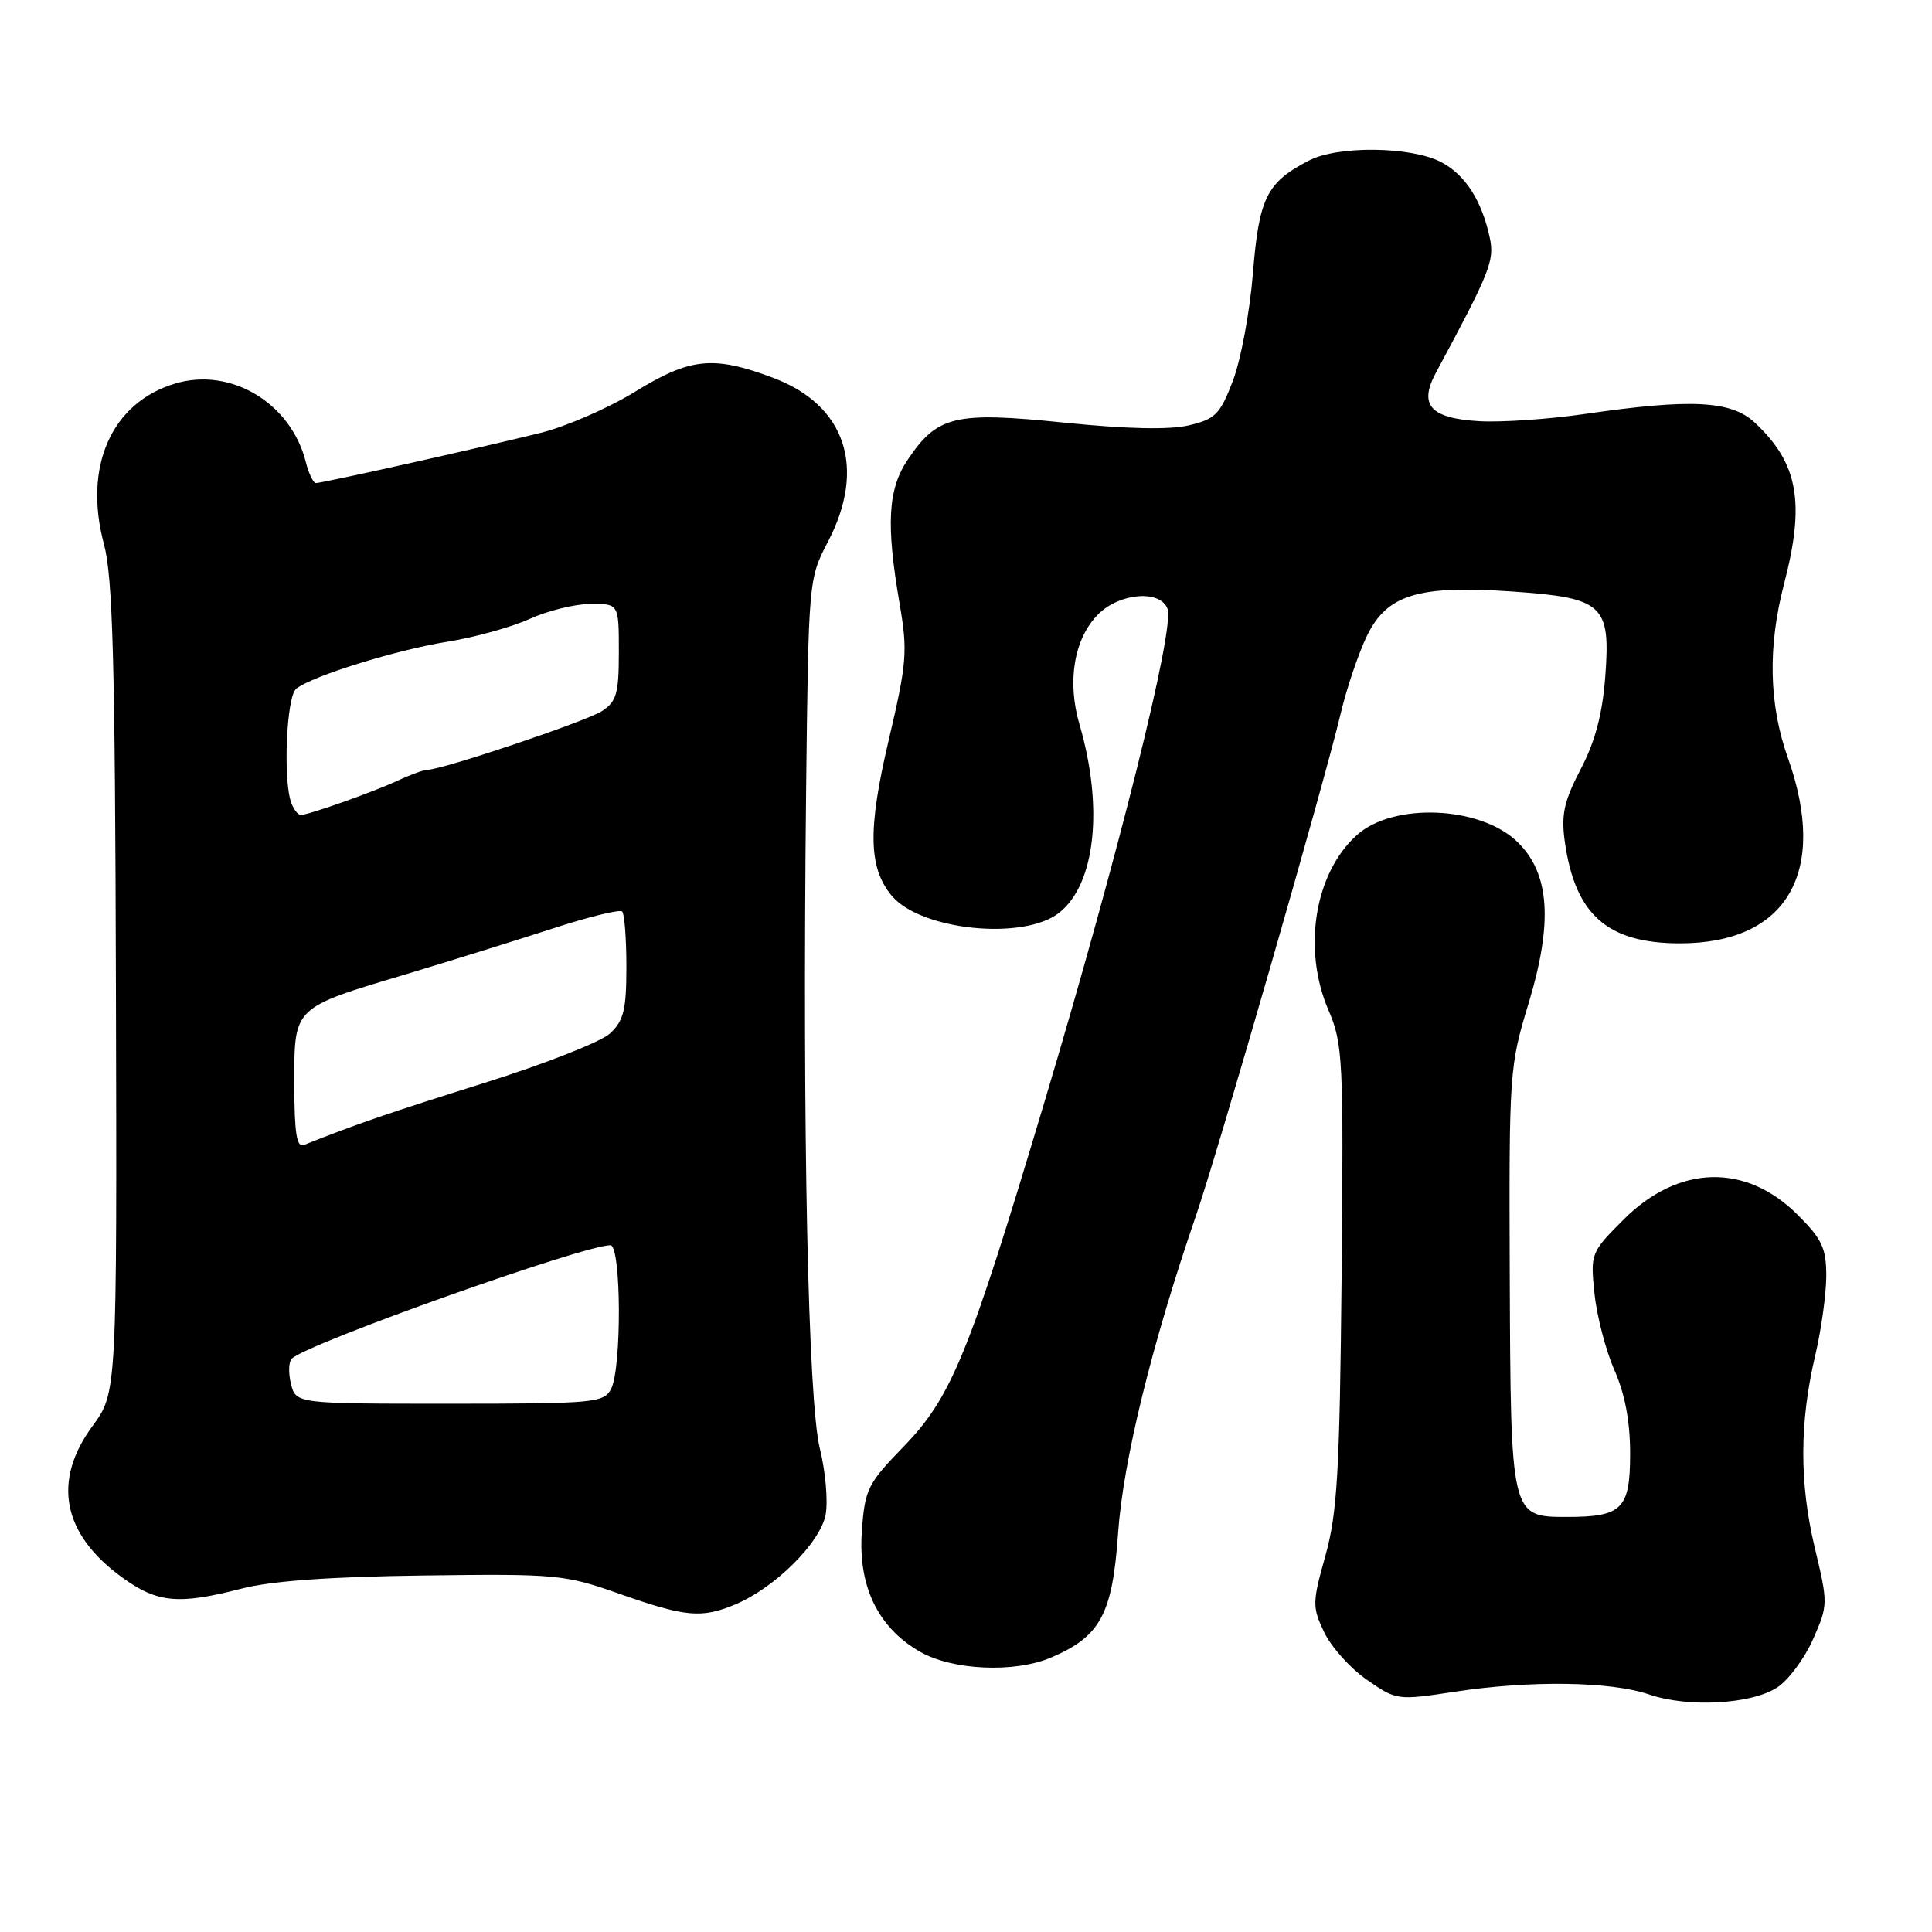 <?xml version="1.0" encoding="UTF-8" standalone="no"?>
<!DOCTYPE svg PUBLIC "-//W3C//DTD SVG 1.1//EN" "http://www.w3.org/Graphics/SVG/1.1/DTD/svg11.dtd" >
<svg xmlns="http://www.w3.org/2000/svg" xmlns:xlink="http://www.w3.org/1999/xlink" version="1.1" viewBox="0 0 256 256">
 <g >
 <path fill="currentColor"
d=" M 235.50 223.59 C 236.98 222.62 239.11 219.76 240.23 217.22 C 242.24 212.68 242.24 212.49 240.46 205.05 C 238.42 196.49 238.44 188.47 240.53 179.59 C 241.32 176.24 241.98 171.53 241.99 169.13 C 242.00 165.40 241.45 164.21 238.20 160.97 C 231.33 154.09 222.40 154.33 215.14 161.59 C 210.78 165.96 210.73 166.08 211.28 171.43 C 211.59 174.41 212.78 178.97 213.92 181.55 C 215.31 184.70 216.00 188.35 216.00 192.59 C 216.00 199.95 214.96 201.00 207.62 201.00 C 200.18 201.00 200.18 201.00 200.05 169.14 C 199.95 142.13 200.00 141.31 202.53 133.00 C 205.81 122.17 205.36 115.67 201.01 111.51 C 196.10 106.80 184.66 106.32 179.83 110.62 C 174.20 115.63 172.54 125.74 176.03 133.85 C 177.94 138.30 178.04 140.27 177.77 169.03 C 177.52 195.01 177.20 200.47 175.63 206.12 C 173.88 212.36 173.87 212.93 175.46 216.28 C 176.39 218.23 178.93 221.07 181.12 222.58 C 185.05 225.31 185.15 225.32 192.79 224.16 C 202.76 222.64 213.45 222.79 218.50 224.52 C 223.67 226.30 232.08 225.83 235.50 223.59 Z  M 139.28 219.63 C 145.82 216.84 147.40 213.90 148.15 203.18 C 148.81 193.61 152.60 178.16 158.50 161.00 C 161.41 152.54 175.49 103.69 177.66 94.50 C 178.44 91.20 180.00 86.60 181.12 84.27 C 183.77 78.78 187.91 77.51 200.42 78.38 C 212.44 79.22 213.42 80.11 212.71 89.60 C 212.33 94.62 211.38 98.22 209.46 101.90 C 207.26 106.11 206.85 107.92 207.33 111.42 C 208.67 121.19 212.96 125.00 222.62 125.00 C 236.80 124.99 242.29 115.56 236.90 100.41 C 234.39 93.34 234.22 85.71 236.40 77.36 C 239.21 66.56 238.27 61.38 232.52 56.00 C 229.38 53.07 224.08 52.80 209.90 54.87 C 205.17 55.55 198.92 55.98 196.00 55.81 C 189.53 55.43 187.96 53.68 190.26 49.40 C 197.41 36.12 198.05 34.52 197.41 31.54 C 196.34 26.53 194.14 23.13 190.92 21.46 C 186.93 19.40 177.28 19.29 173.47 21.26 C 167.84 24.17 166.83 26.19 166.02 36.20 C 165.61 41.32 164.41 47.74 163.36 50.47 C 161.67 54.90 161.04 55.53 157.54 56.36 C 154.96 56.97 149.34 56.85 141.00 56.00 C 126.53 54.52 124.21 55.07 120.29 60.90 C 117.65 64.81 117.39 69.41 119.19 79.92 C 120.29 86.33 120.18 87.76 117.73 98.19 C 114.97 109.94 115.08 114.98 118.15 118.68 C 121.96 123.27 135.61 124.67 140.34 120.95 C 145.16 117.16 146.25 106.96 143.03 95.96 C 141.36 90.26 142.33 84.58 145.52 81.39 C 148.36 78.55 153.73 78.12 154.70 80.66 C 155.69 83.24 148.25 113.06 138.40 146.00 C 128.36 179.57 126.08 185.14 119.70 191.72 C 114.96 196.60 114.60 197.32 114.20 202.88 C 113.68 210.15 116.30 215.62 121.86 218.84 C 126.16 221.33 134.41 221.71 139.28 219.63 Z  M 97.42 212.60 C 102.67 210.40 108.70 204.42 109.40 200.70 C 109.73 198.91 109.39 194.98 108.64 191.97 C 107.07 185.69 106.32 149.92 106.81 105.11 C 107.13 76.84 107.14 76.70 109.70 71.80 C 114.83 61.98 112.05 53.66 102.41 50.05 C 94.50 47.09 91.47 47.40 84.12 51.92 C 80.61 54.08 74.99 56.53 71.62 57.36 C 63.61 59.35 42.68 64.02 41.86 64.01 C 41.51 64.00 40.91 62.76 40.53 61.25 C 38.57 53.41 30.60 48.61 23.21 50.82 C 14.77 53.35 11.01 61.82 13.77 72.09 C 14.95 76.47 15.25 87.65 15.36 131.02 C 15.50 184.54 15.50 184.54 12.25 188.97 C 6.89 196.26 8.27 203.29 16.19 209.02 C 20.85 212.40 23.65 212.66 32.01 210.50 C 35.93 209.48 43.78 208.92 56.16 208.76 C 73.74 208.53 74.81 208.63 82.00 211.16 C 90.84 214.27 92.94 214.47 97.42 212.60 Z  M 38.55 183.36 C 38.19 181.90 38.25 180.39 38.69 180.00 C 41.08 177.89 77.34 165.00 80.88 165.00 C 82.33 165.00 82.40 181.38 80.96 184.07 C 79.99 185.88 78.68 186.00 59.57 186.00 C 39.22 186.00 39.22 186.00 38.55 183.36 Z  M 39.00 143.63 C 39.00 133.32 38.69 133.61 54.00 129.03 C 59.78 127.29 68.41 124.60 73.19 123.05 C 77.97 121.49 82.14 120.47 82.44 120.78 C 82.75 121.08 83.00 124.39 83.00 128.13 C 83.00 133.80 82.64 135.25 80.84 136.93 C 79.66 138.04 72.12 141.00 64.09 143.52 C 51.52 147.47 47.17 148.96 40.25 151.72 C 39.31 152.09 39.00 150.10 39.00 143.63 Z  M 38.61 106.42 C 37.48 103.47 37.95 92.28 39.25 91.26 C 41.38 89.57 52.49 86.12 59.30 85.03 C 62.87 84.46 67.75 83.11 70.15 82.02 C 72.54 80.93 76.19 80.03 78.25 80.02 C 82.00 80.00 82.00 80.00 82.00 86.38 C 82.00 91.91 81.70 92.97 79.75 94.23 C 77.67 95.58 58.57 102.01 56.65 102.00 C 56.18 102.00 54.38 102.65 52.65 103.46 C 49.32 105.00 40.94 107.96 39.86 107.99 C 39.50 107.99 38.94 107.29 38.61 106.42 Z "/>
</g>
</svg>